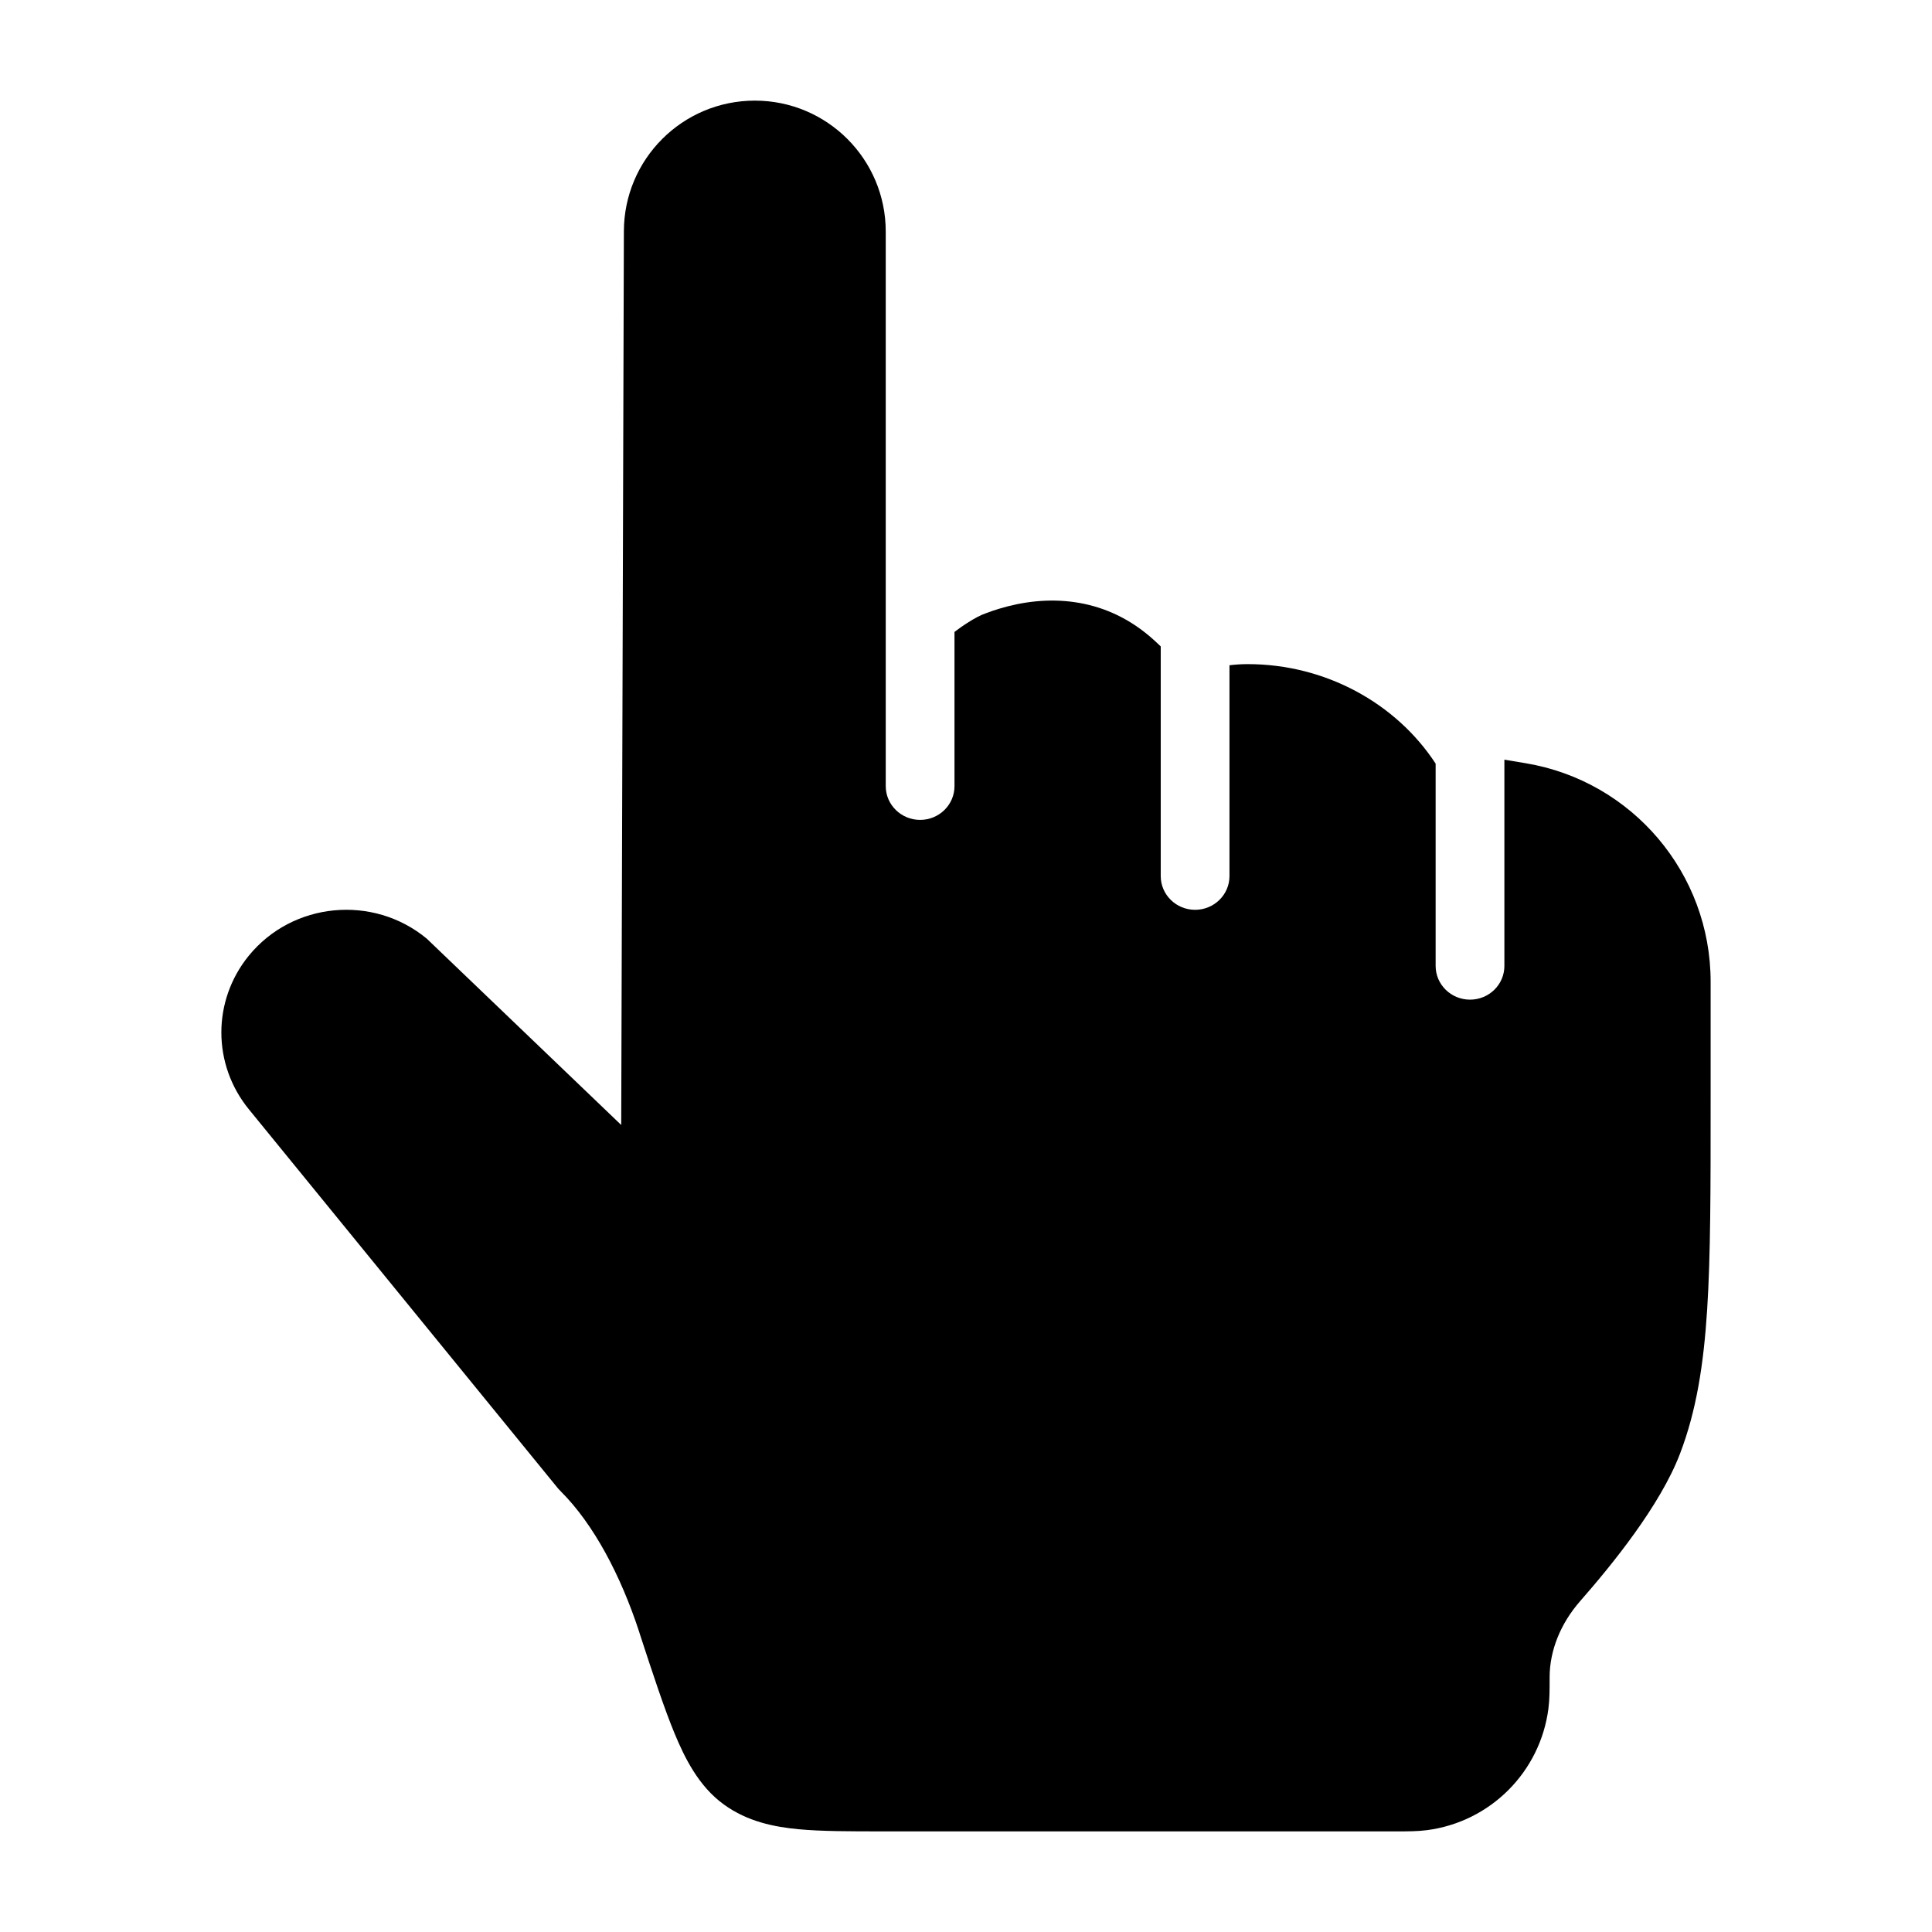 <svg width="24" height="24" viewBox="0 0 24 24" xmlns="http://www.w3.org/2000/svg">
    <path d="M7.717 13.975L5.301 11.66C4.635 11.109 3.635 11.204 3.09 11.873C2.635 12.432 2.637 13.225 3.093 13.782L6.933 18.491C6.945 18.505 6.957 18.517 6.97 18.53C7.374 18.934 7.71 19.568 7.94 20.271L7.949 20.301C8.113 20.802 8.25 21.22 8.38 21.534C8.503 21.83 8.676 22.188 8.992 22.416C9.286 22.63 9.622 22.695 9.917 22.723C10.203 22.75 10.56 22.75 10.966 22.75L17.367 22.75C17.486 22.75 17.611 22.75 17.725 22.735C18.513 22.633 19.133 22.013 19.235 21.225C19.25 21.111 19.25 20.987 19.25 20.867L19.25 20.835C19.25 20.508 19.383 20.171 19.629 19.89C20.027 19.436 20.623 18.703 20.869 18.06C21.073 17.527 21.163 16.954 21.207 16.267C21.25 15.592 21.25 14.757 21.25 13.693V13.693L21.25 12.194C21.25 10.85 20.278 9.702 18.952 9.481L18.688 9.437V11.999C18.688 12.231 18.497 12.418 18.261 12.418C18.026 12.418 17.834 12.231 17.834 11.999V9.486C17.343 8.735 16.464 8.25 15.5 8.25C15.423 8.25 15.347 8.255 15.273 8.264V10.883C15.273 11.114 15.082 11.302 14.846 11.302C14.61 11.302 14.419 11.114 14.419 10.883V8.03C14.376 7.988 14.332 7.948 14.287 7.909C13.697 7.405 12.996 7.385 12.415 7.561C12.359 7.578 12.304 7.596 12.25 7.617C12.118 7.661 11.933 7.791 11.857 7.85V9.766C11.857 9.997 11.666 10.185 11.43 10.185C11.195 10.185 11.003 9.997 11.003 9.766V2.877C11.003 1.978 10.275 1.25 9.377 1.25C8.478 1.25 7.75 1.978 7.75 2.877L7.717 13.975Z"/>
</svg>
